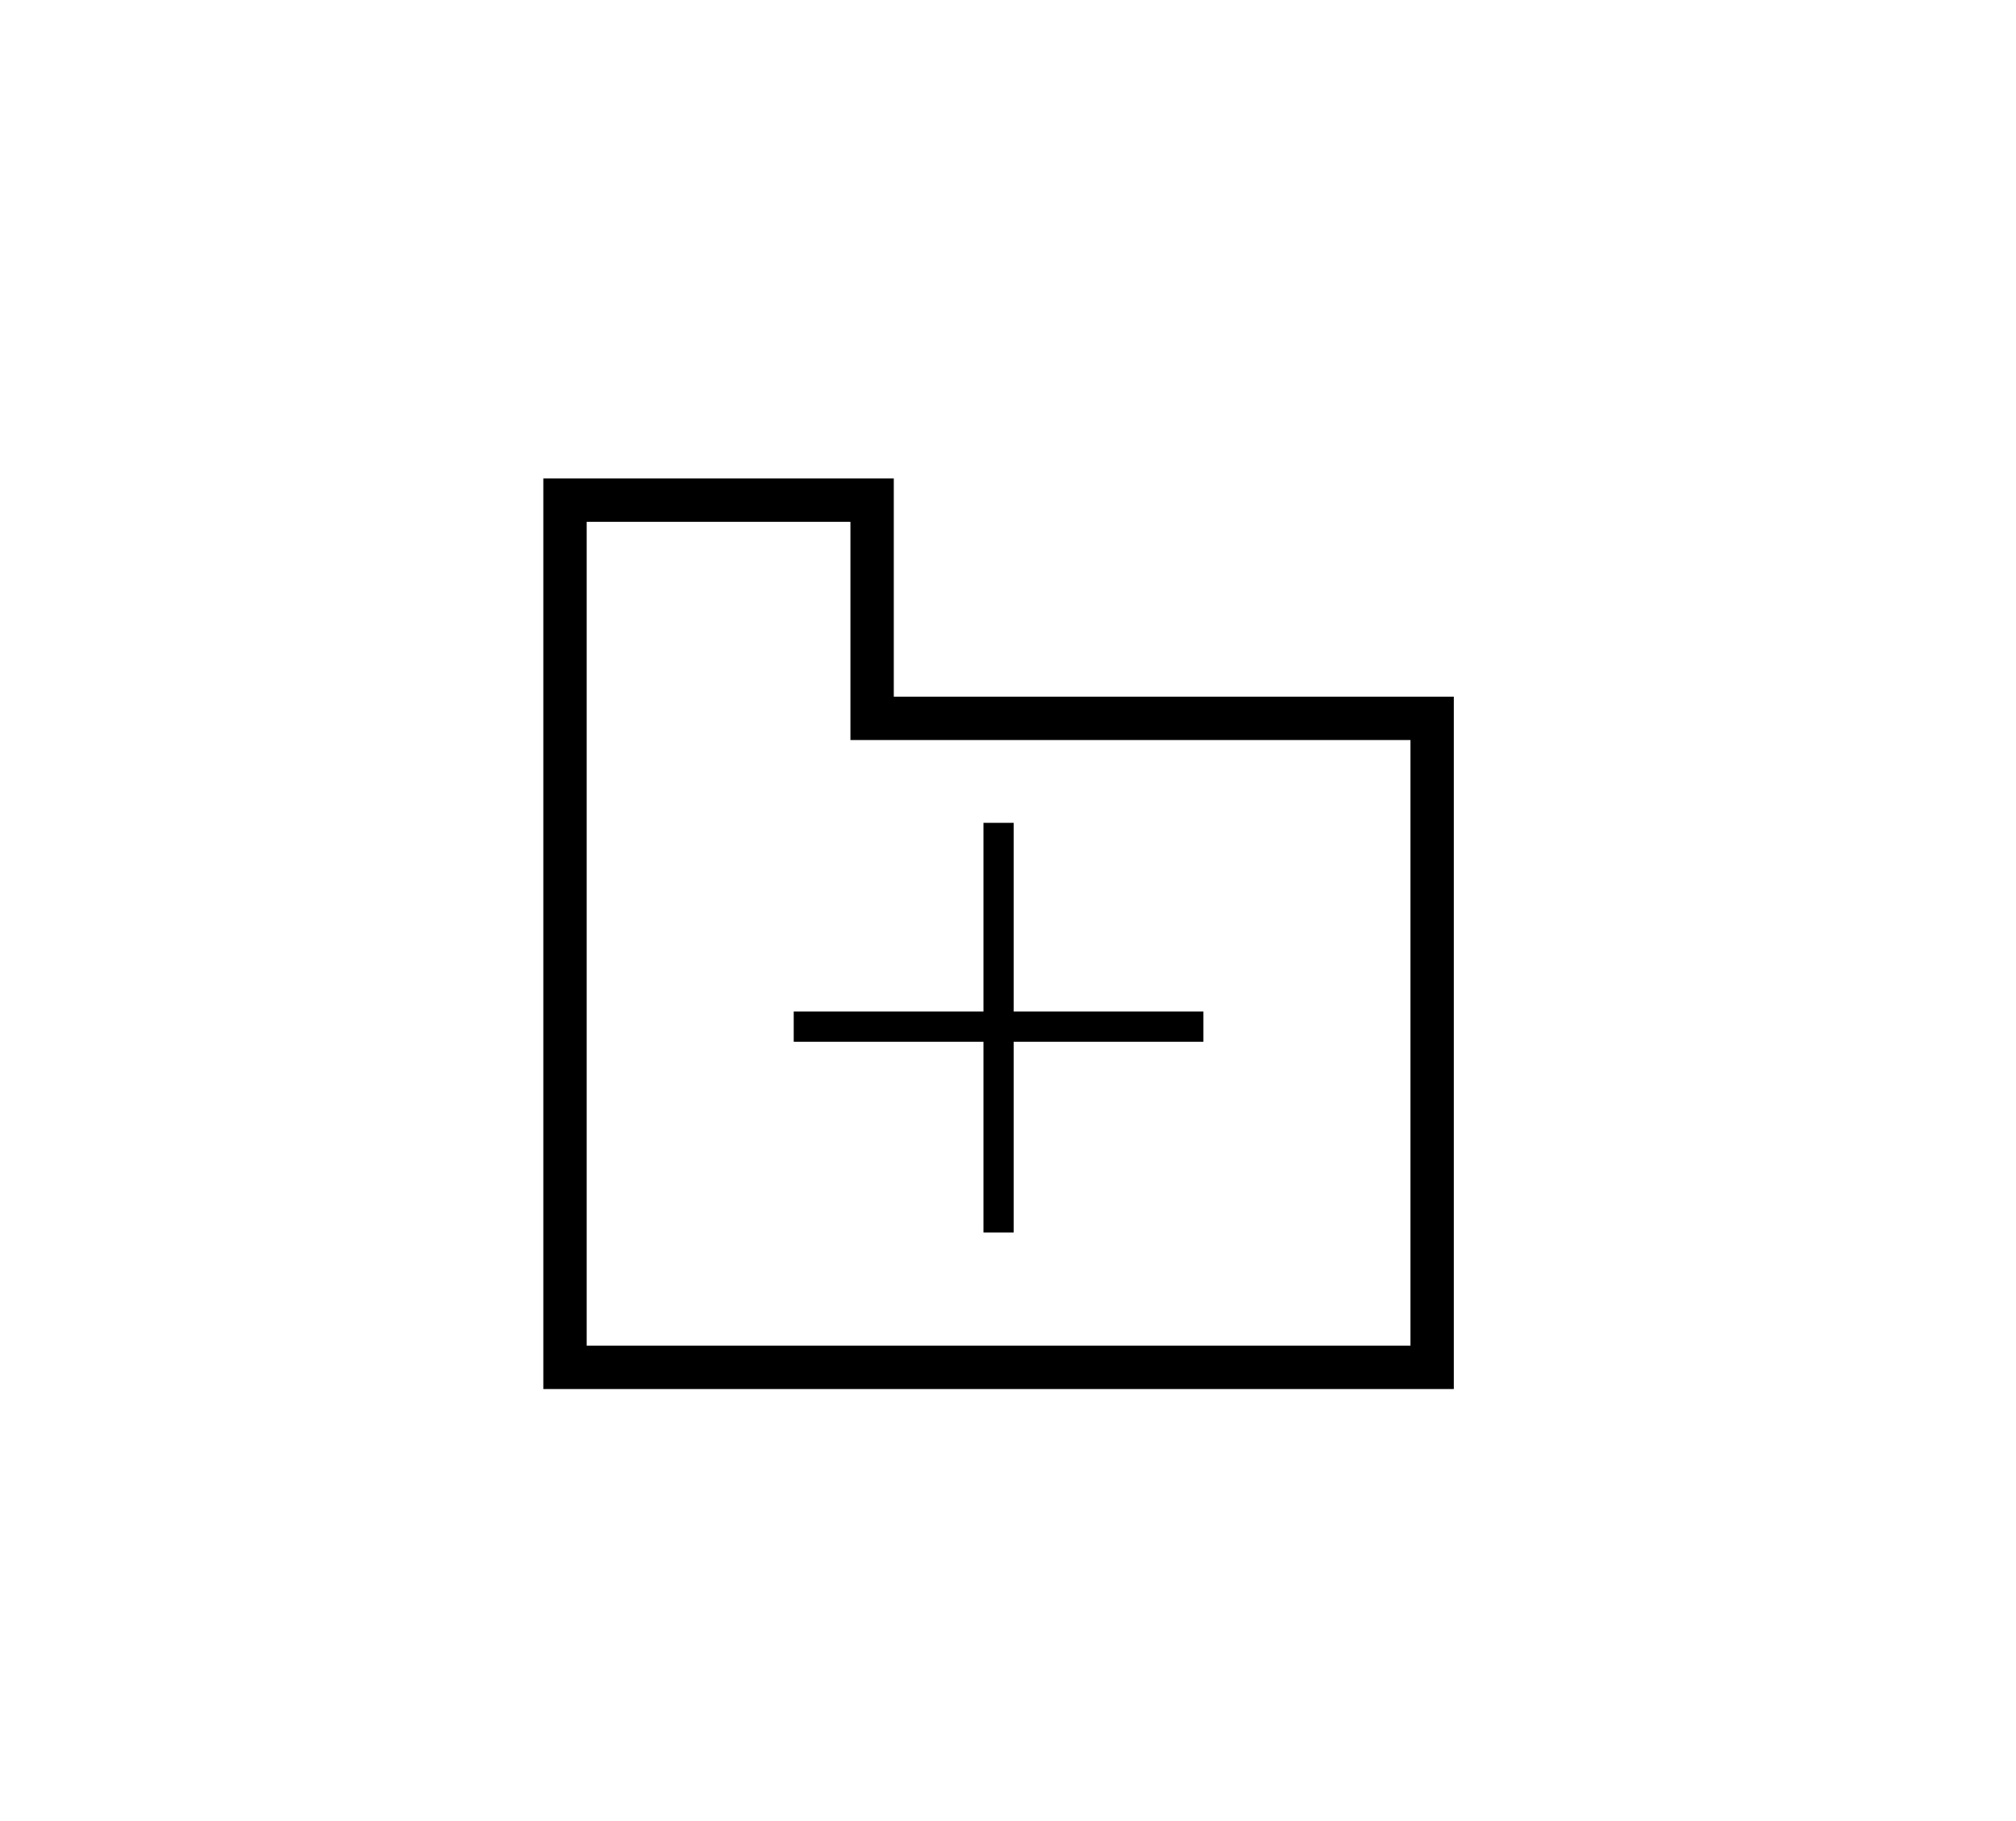 <?xml version="1.0" encoding="utf-8"?>
<!-- Generator: Adobe Illustrator 16.0.0, SVG Export Plug-In . SVG Version: 6.00 Build 0)  -->
<!DOCTYPE svg PUBLIC "-//W3C//DTD SVG 1.1//EN" "http://www.w3.org/Graphics/SVG/1.1/DTD/svg11.dtd">
<svg version="1.1" id="Calque_1" xmlns="http://www.w3.org/2000/svg" xmlns:xlink="http://www.w3.org/1999/xlink" x="0px" y="0px"
	 width="139.493px" height="125.992px" viewBox="0 0 139.493 125.992" enable-background="new 0 0 139.493 125.992"
	 xml:space="preserve">
<polygon fill="none" stroke="#000000" stroke-width="3" stroke-miterlimit="10" points="39.094,34.604 39.094,94.604 99.094,94.604 
	99.094,49.701 60.344,49.701 60.344,34.604 "/>
<line fill="none" stroke="#000000" stroke-width="2.091" stroke-miterlimit="10" x1="69.094" y1="56.93" x2="69.094" y2="85.276"/>
<line fill="none" stroke="#000000" stroke-width="2.091" stroke-miterlimit="10" x1="54.92" y1="71.032" x2="83.267" y2="71.032"/>
</svg>
